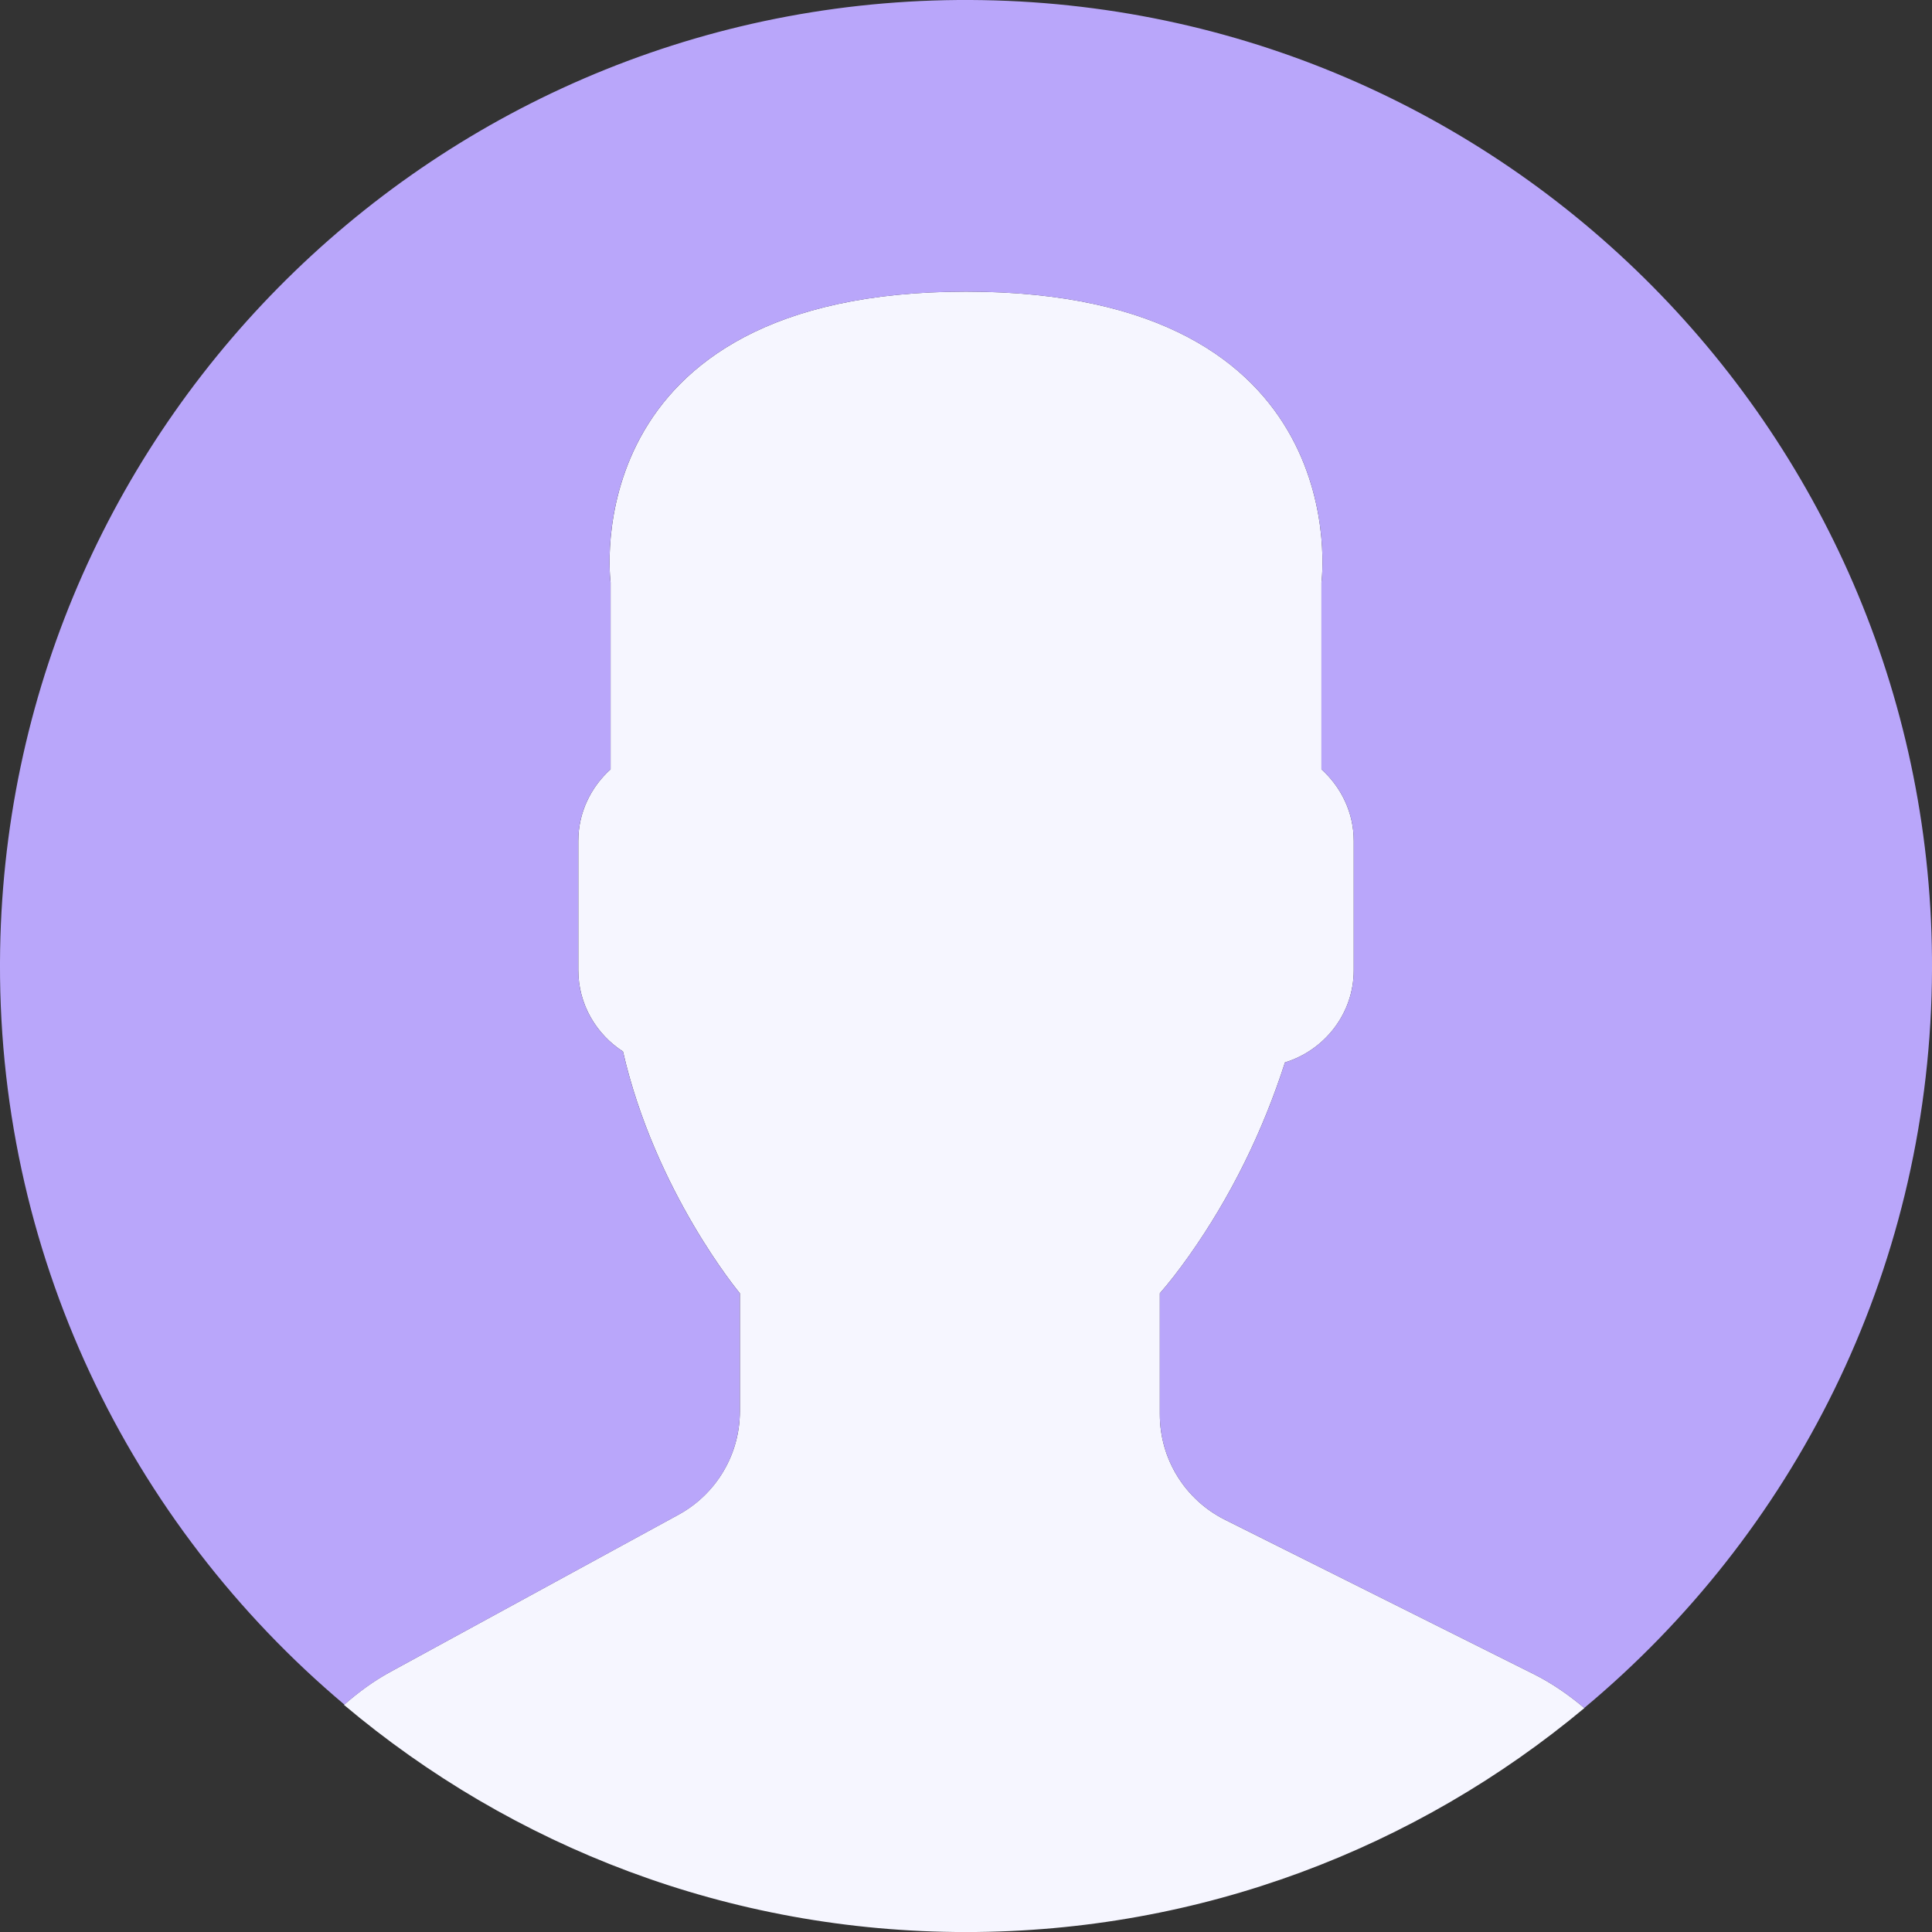 <svg width="46" height="46" viewBox="0 0 46 46" fill="none" xmlns="http://www.w3.org/2000/svg">
<rect x="0" y="0" width="46" height="46" fill="#333333" stroke="none"/>
<path d="M16.154 36.064L9.291 39.808C8.888 40.027 8.526 40.297 8.189 40.592C12.191 43.965 17.356 46.001 22.999 46.001C28.601 46.001 33.733 43.996 37.724 40.668C37.355 40.357 36.956 40.078 36.514 39.857L29.165 36.183C28.215 35.708 27.615 34.738 27.615 33.676V30.793C27.822 30.558 28.058 30.256 28.311 29.899C29.312 28.484 30.07 26.928 30.595 25.296C31.538 25.005 32.232 24.134 32.232 23.1V20.022C32.232 19.345 31.931 18.74 31.463 18.316V13.867C31.463 13.867 32.377 6.943 23 6.943C13.624 6.943 14.538 13.867 14.538 13.867V18.316C14.069 18.74 13.769 19.345 13.769 20.022V23.1C13.769 23.91 14.195 24.624 14.833 25.036C15.602 28.384 17.616 30.793 17.616 30.793V33.605C17.615 34.63 17.054 35.573 16.154 36.064Z" fill="#F6F6FF"/>
<path d="M23.394 0.003C10.693 -0.214 0.22 9.907 0.003 22.608C-0.12 29.809 3.09 36.282 8.2 40.586C8.535 40.294 8.893 40.027 9.291 39.81L16.154 36.066C17.055 35.575 17.615 34.632 17.615 33.606V30.793C17.615 30.793 15.601 28.384 14.832 25.036C14.195 24.624 13.768 23.911 13.768 23.1V20.022C13.768 19.345 14.07 18.74 14.537 18.317V13.867C14.537 13.867 13.623 6.944 23 6.944C32.377 6.944 31.463 13.867 31.463 13.867V18.317C31.931 18.74 32.232 19.345 32.232 20.022V23.1C32.232 24.134 31.537 25.005 30.595 25.296C30.07 26.928 29.312 28.485 28.31 29.899C28.058 30.256 27.822 30.558 27.615 30.793V33.677C27.615 34.738 28.215 35.709 29.164 36.183L36.513 39.858C36.954 40.078 37.353 40.357 37.72 40.666C42.676 36.533 45.878 30.353 45.997 23.394C46.215 10.693 36.096 0.22 23.394 0.003Z" fill="#B9A6FA"/>
</svg>
